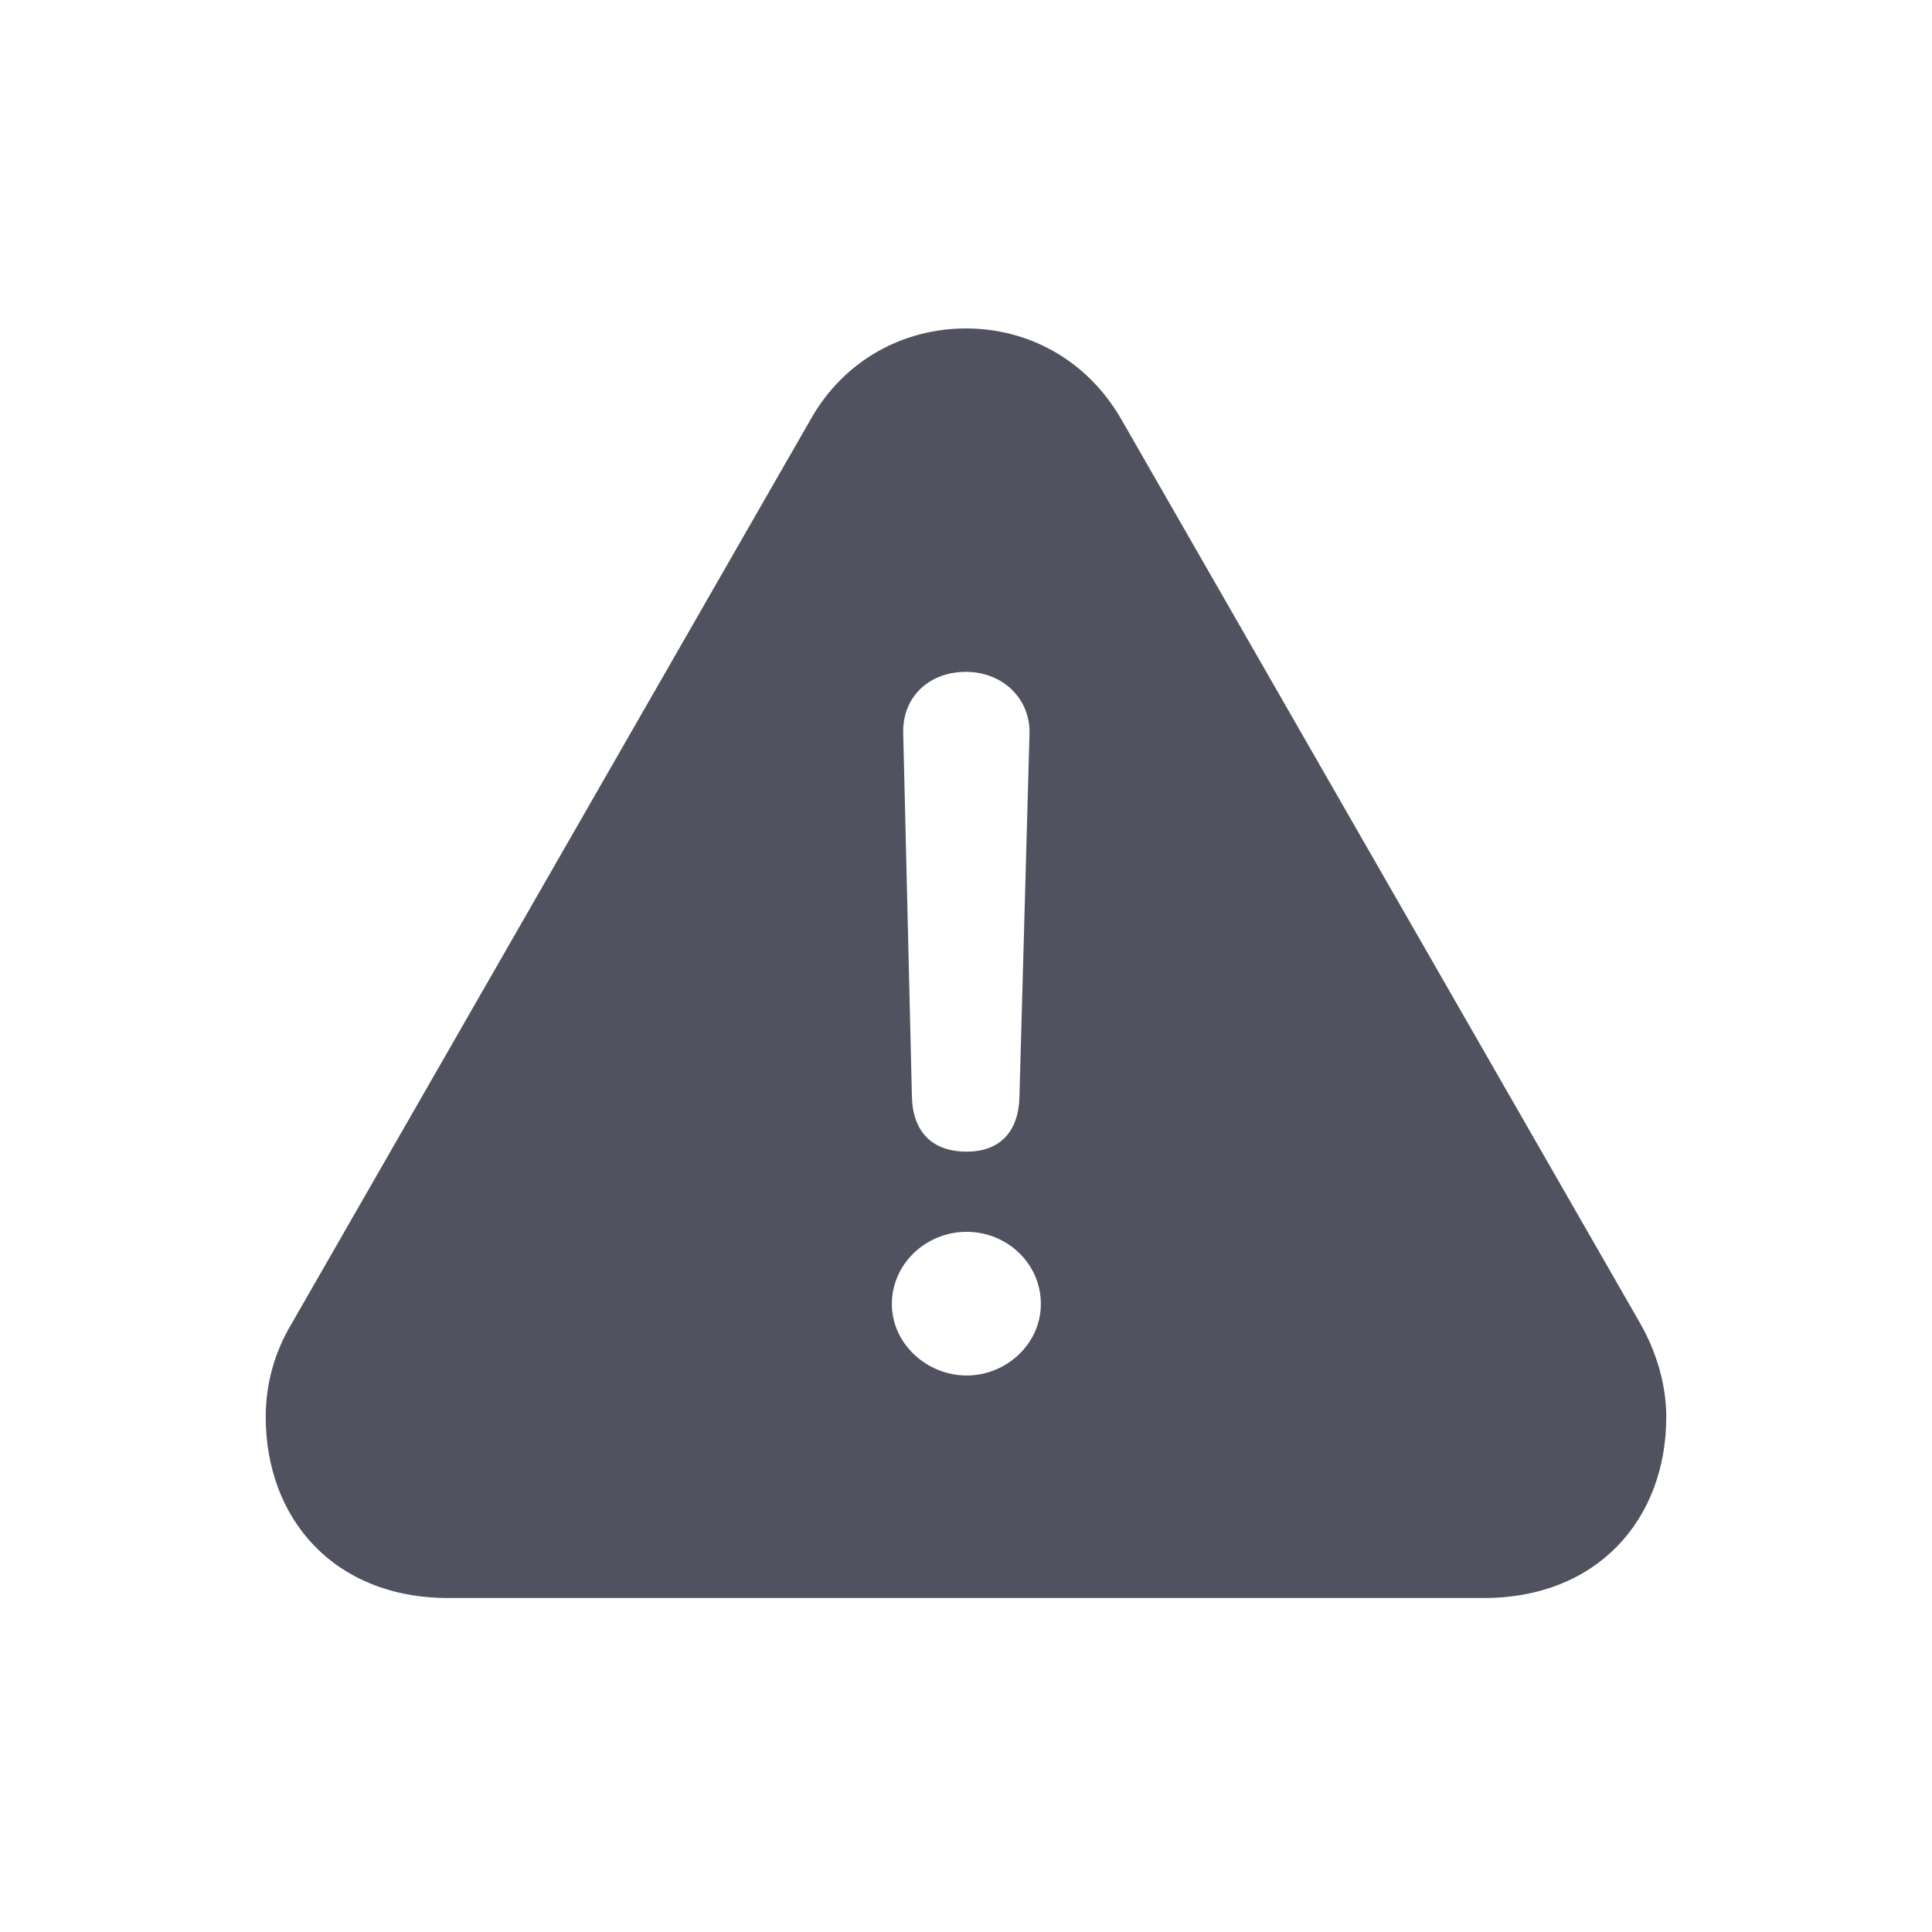 <svg width="24" height="24" viewBox="0 0 24 24" fill="none" xmlns="http://www.w3.org/2000/svg">
<path d="M5.567 19.851C4.156 19.851 3.301 18.872 3.301 17.602C3.301 17.211 3.4 16.813 3.625 16.439L10.066 5.217C10.489 4.461 11.236 4.08 12 4.08C12.764 4.08 13.502 4.461 13.934 5.217L20.375 16.439C20.583 16.805 20.699 17.211 20.699 17.602C20.699 18.872 19.844 19.851 18.433 19.851H5.567ZM12.008 14.306C12.415 14.306 12.656 14.065 12.664 13.617L12.789 9.11C12.797 8.67 12.448 8.346 12 8.346C11.535 8.346 11.211 8.662 11.22 9.102L11.328 13.617C11.336 14.057 11.577 14.306 12.008 14.306ZM12.008 17.087C12.498 17.087 12.93 16.697 12.93 16.199C12.93 15.692 12.506 15.302 12.008 15.302C11.502 15.302 11.079 15.701 11.079 16.199C11.079 16.689 11.51 17.087 12.008 17.087Z" fill="#50525F"/>
</svg>
